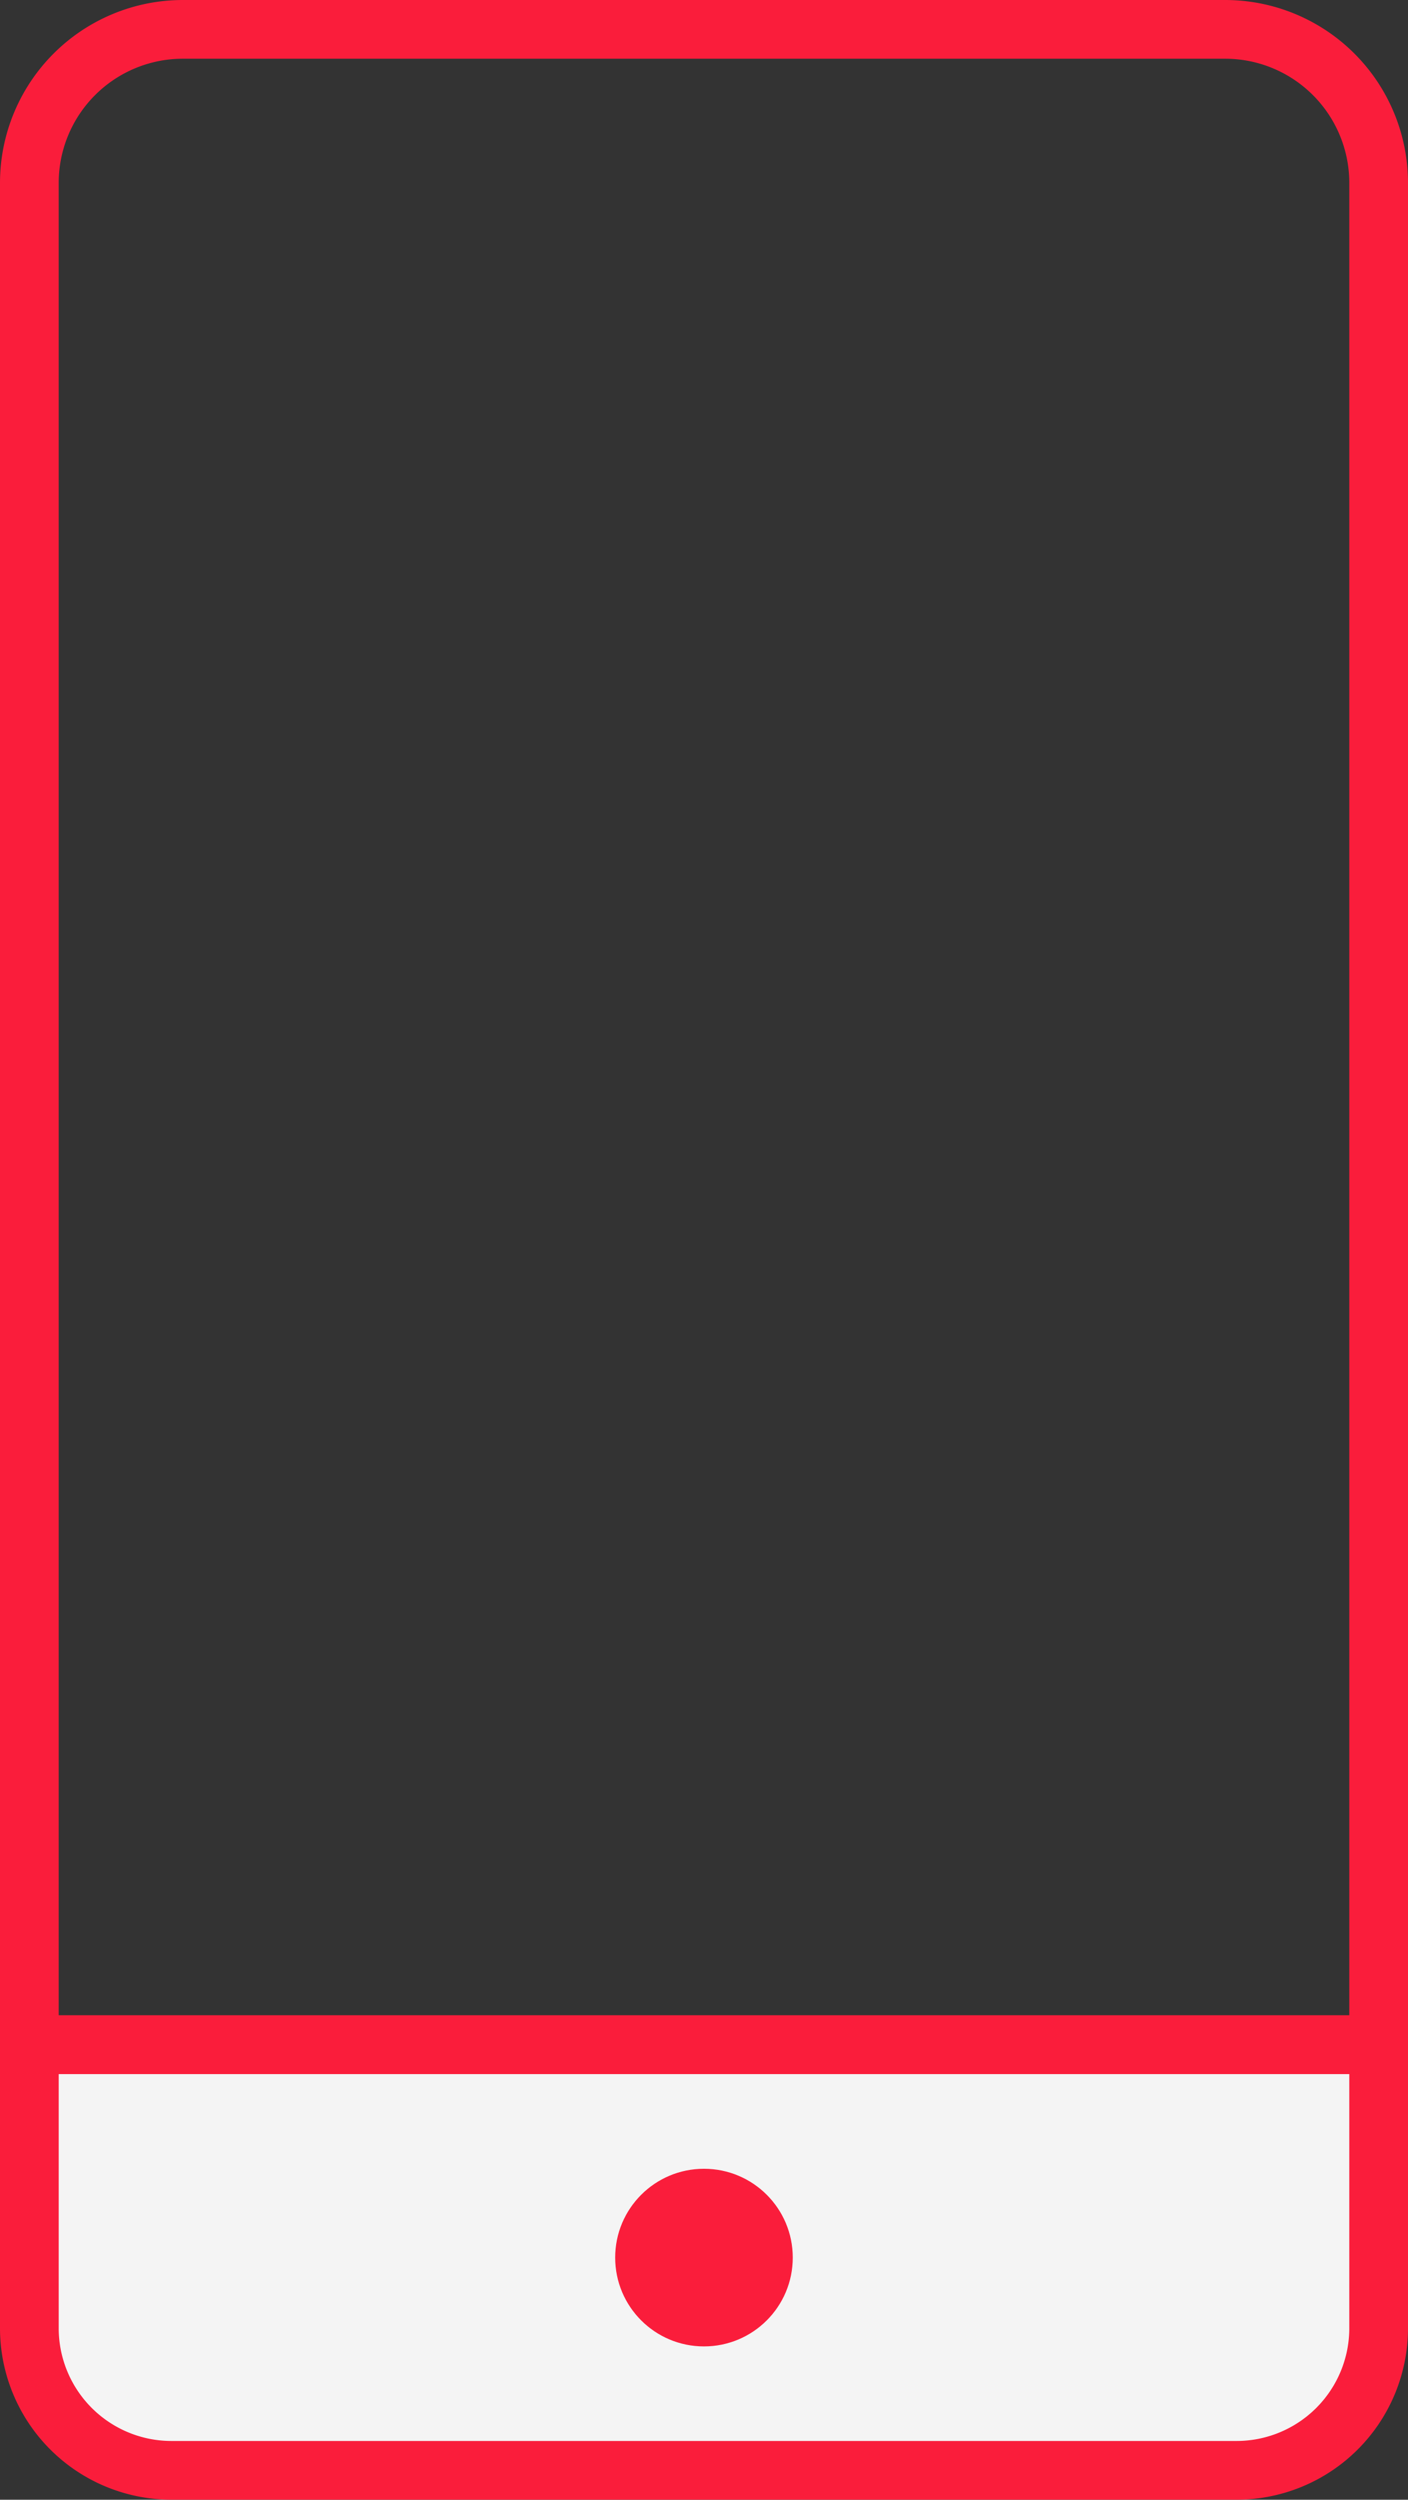 <svg xmlns="http://www.w3.org/2000/svg" width="263.85" height="468.34" viewBox="0 0 263.85 468.34"><rect x="0" y="0" width="263.85" height="468.34" fill="#333333" stroke="none"/><title>Wit</title><g id="Layer_10" data-name="Layer 10"><path d="M34.28,5.5H229.57a28.78,28.78,0,0,1,28.78,28.78V383.09a0,0,0,0,1,0,0H5.5a0,0,0,0,1,0,0V34.28A28.78,28.78,0,0,1,34.28,5.5Z" fill="none" stroke="#fa1d3b" stroke-miterlimit="10" stroke-width="11"/><path d="M5.5,383.09H258.35a0,0,0,0,1,0,0v53.1a26.64,26.64,0,0,1-26.64,26.64H32.14A26.64,26.64,0,0,1,5.5,436.2v-53.1a0,0,0,0,1,0,0Z" fill="#f4f4f4" stroke="#fa1d3b" stroke-miterlimit="10" stroke-width="11"/><circle cx="131.92" cy="422.97" r="16.64" fill="#fa1d3b"/></g></svg>